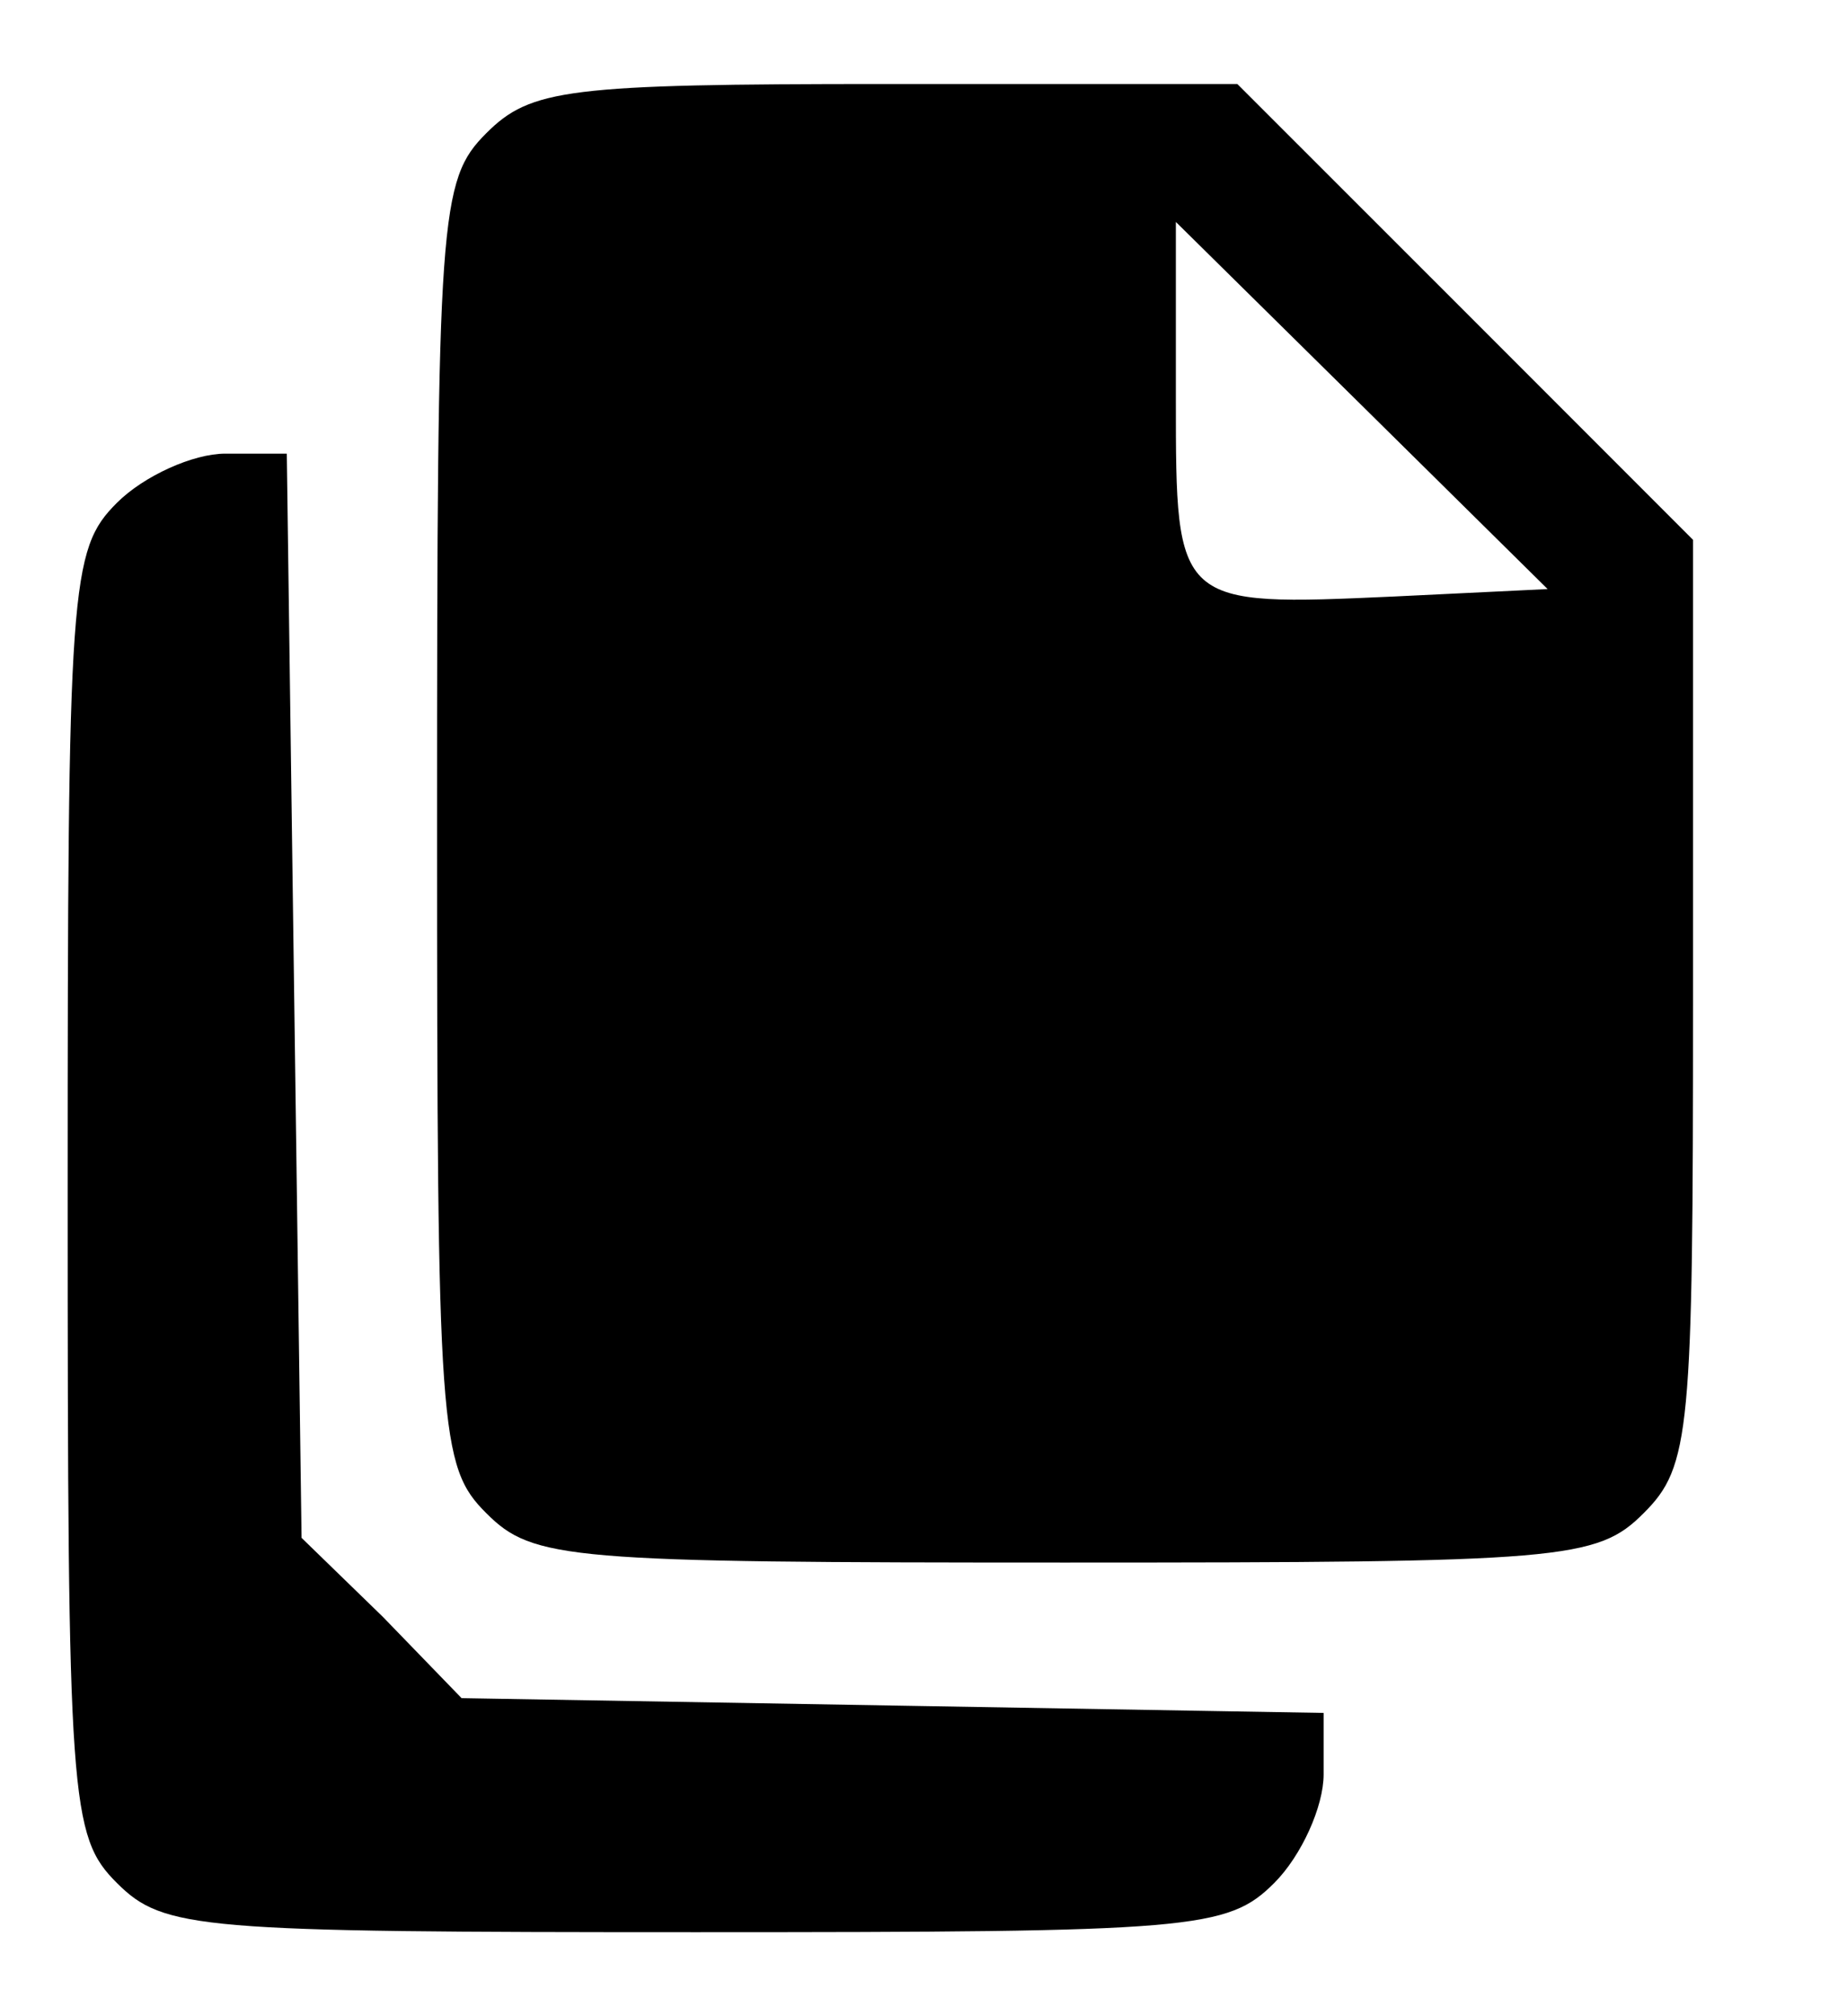 <svg width="11" height="12" viewBox="0 0 11 12" fill="none" xmlns="http://www.w3.org/2000/svg">
<path d="M2.896 0.793C2.617 1.072 2.603 1.277 2.603 4.9C2.603 8.522 2.617 8.728 2.896 9.006C3.175 9.285 3.38 9.3 6.343 9.3C9.305 9.3 9.511 9.285 9.789 9.006C10.068 8.728 10.083 8.522 10.083 5.956V3.213L8.719 1.849L7.369 0.5H5.272C3.38 0.5 3.16 0.529 2.896 0.793ZM8.308 3.55C7.003 3.609 7.003 3.609 7.003 2.377V1.321L8.103 2.406L9.217 3.506L8.308 3.55Z" fill="black"/>
<path d="M0.696 2.993C0.417 3.272 0.403 3.477 0.403 7.1C0.403 10.723 0.417 10.928 0.696 11.207C0.975 11.485 1.18 11.5 4.143 11.5C7.105 11.5 7.311 11.485 7.589 11.207C7.751 11.045 7.883 10.752 7.883 10.561V10.195L5.316 10.151L2.749 10.107L2.28 9.623L1.796 9.153L1.752 5.927L1.708 2.7H1.341C1.151 2.7 0.857 2.832 0.696 2.993Z" fill="black"/>
</svg>
